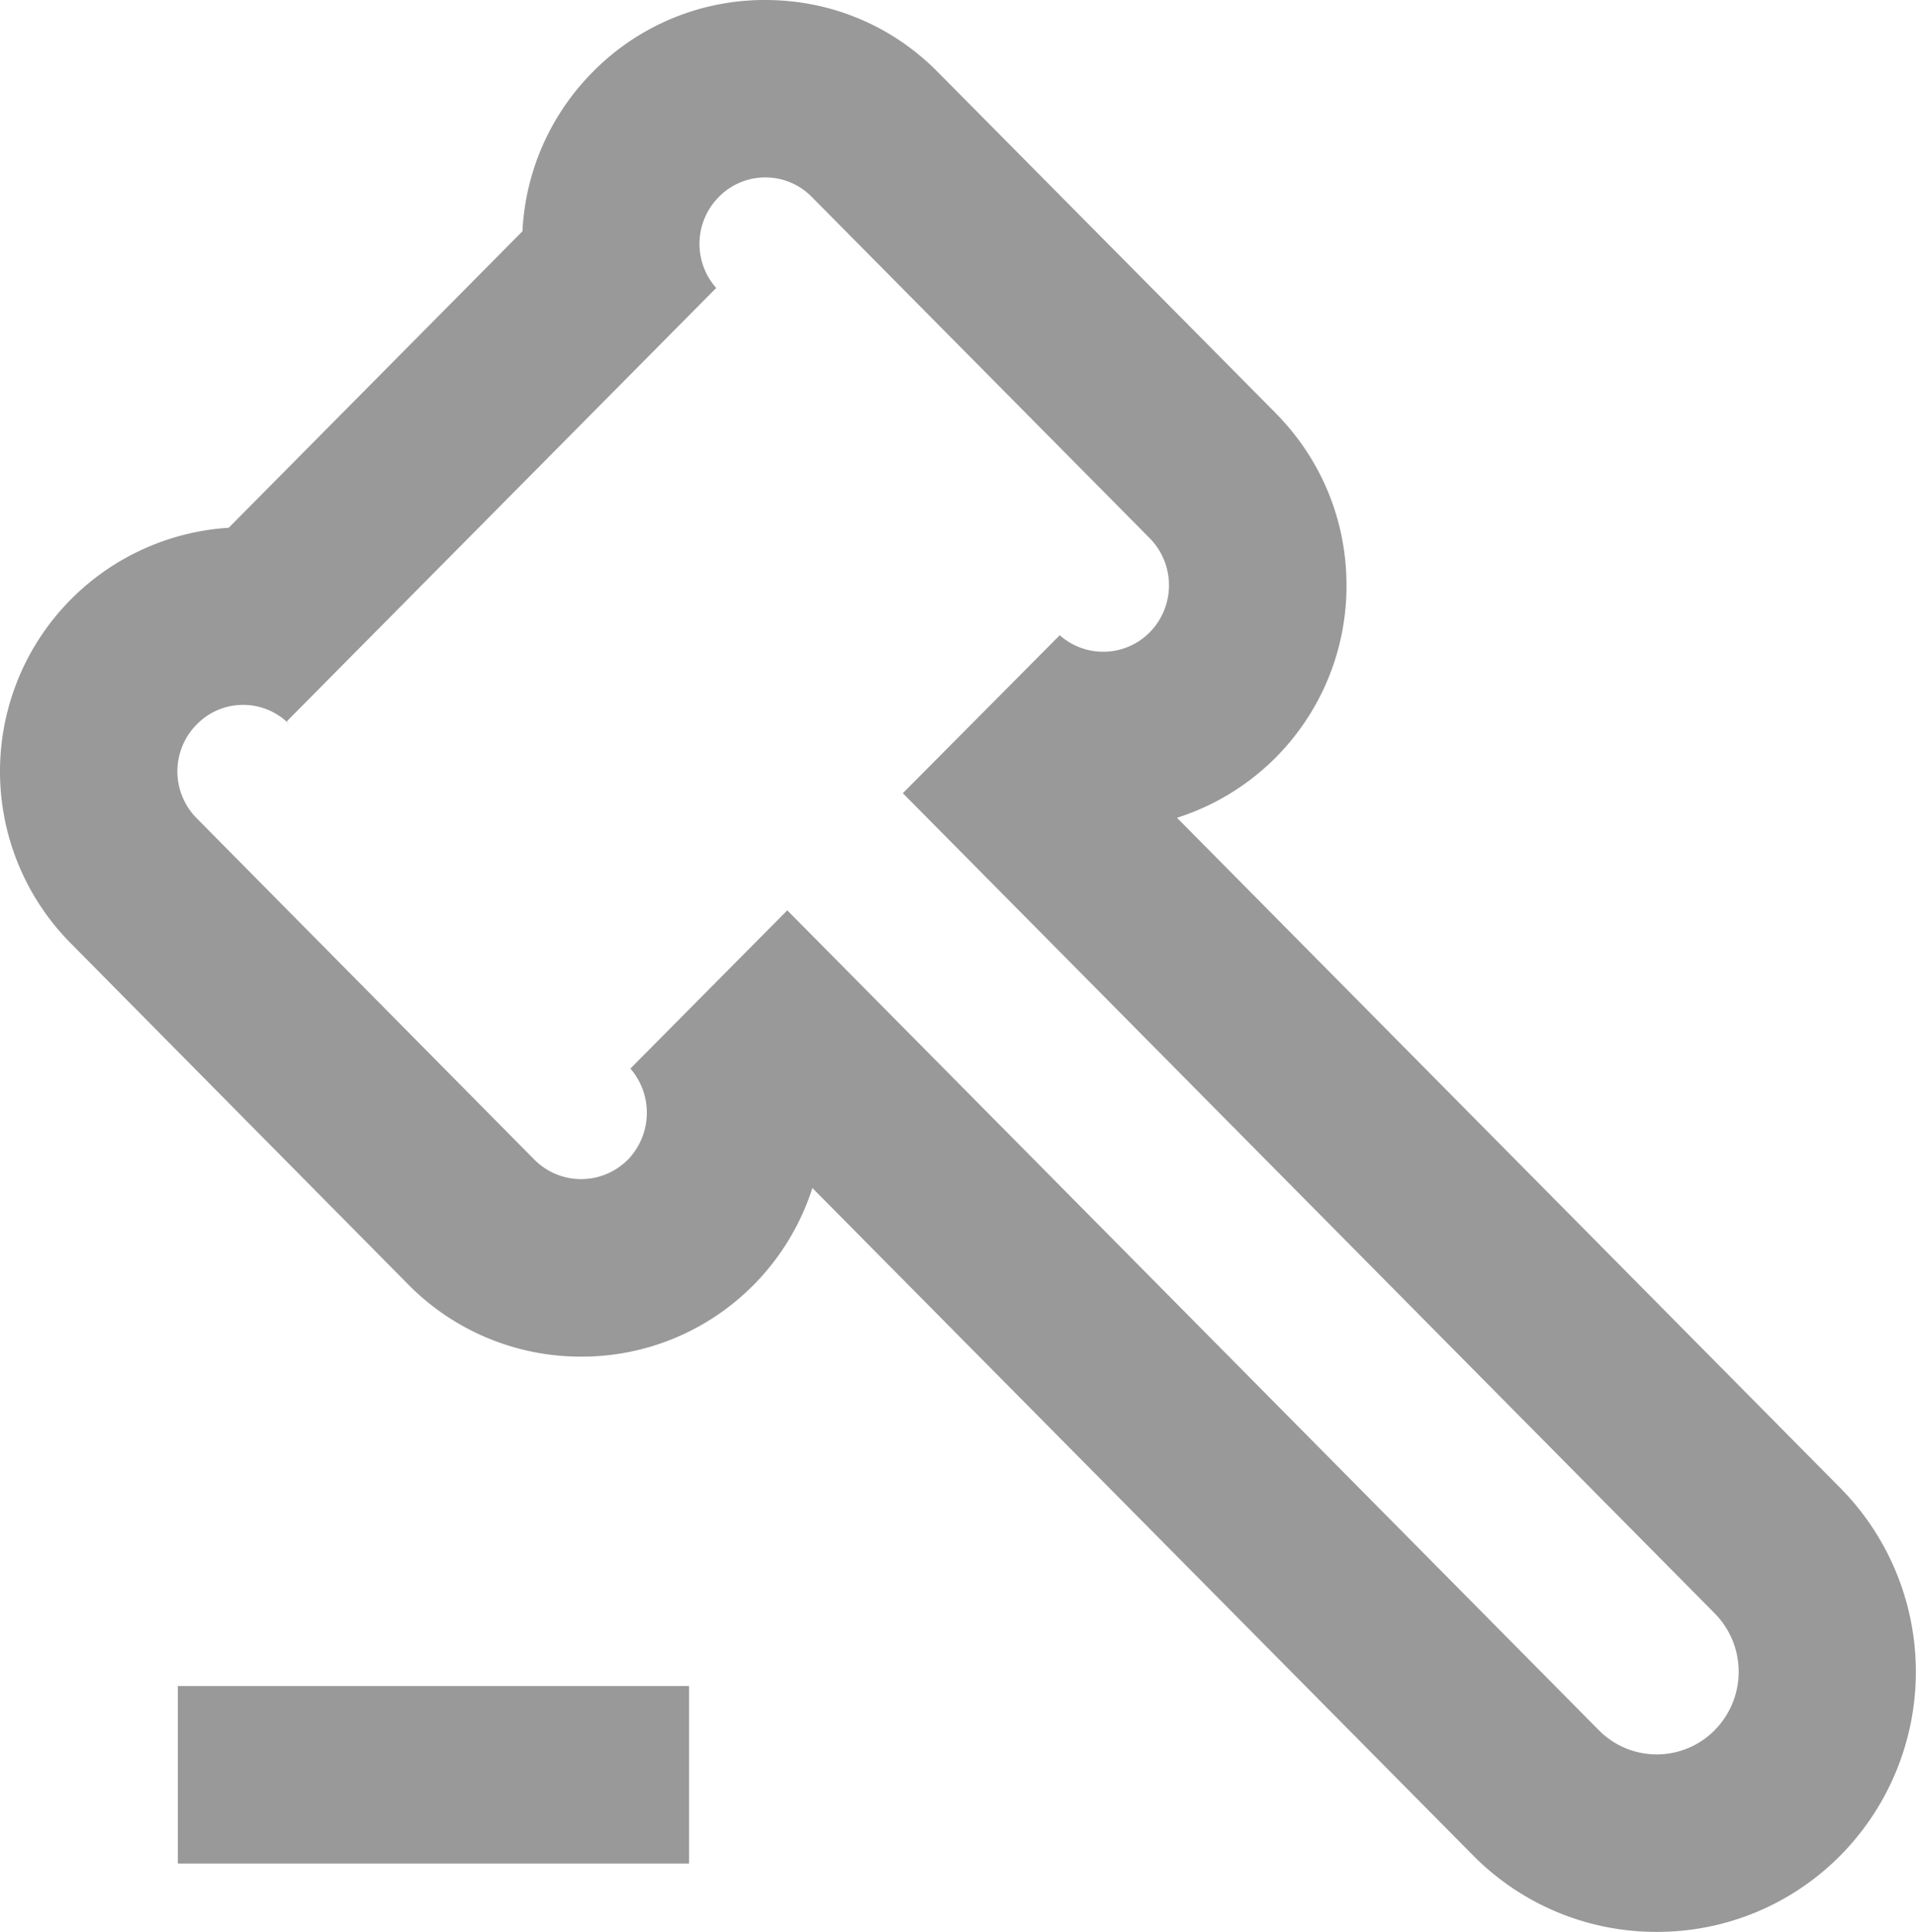 <svg xmlns="http://www.w3.org/2000/svg" width="21.589" height="21.77" viewBox="0 0 21.589 21.77">
    <defs>
        <style>
            .cls-1,.cls-2{fill:none;stroke-miterlimit:10}.cls-1{stroke-linecap:round}.cls-2{stroke:#999;stroke-width:2px}.cls-3,.cls-4{stroke:none}.cls-4{fill:#999}
        </style>
    </defs>
    <g id="call-dispute" transform="translate(-670.572 37.866)">
        <g id="Group_48907" data-name="Group 48907" transform="translate(672.571 -35.867)">
            <g id="Group_48906" data-name="Group 48906">
                <g id="Path_27464" class="cls-1" data-name="Path 27464">
                    <path d="M689.893-19.686l-9.148-9.241 1.767-1.781a.739.739 0 0 0 1.015-.033.756.756 0 0 0 0-1.059l-3.809-3.846a.734.734 0 0 0-1.047 0 .749.749 0 0 0 0 1.058l-.031-.031-4.84 4.881.031.036a.729.729 0 0 0-1.046 0 .749.749 0 0 0 0 1.058L676.6-24.8a.74.74 0 0 0 1.05 0 .761.761 0 0 0 0-1.061l.031.033 1.768-1.783 9.143 9.238a.918.918 0 0 0 1.306 0 .937.937 0 0 0-.005-1.313z" class="cls-3" transform="translate(-672.571 35.867)"/>
                    <path d="M689.24-18.097a.916.916 0 0 0 .653-.273.937.937 0 0 0 0-1.316l-9.148-9.242 1.768-1.78a.737.737 0 0 0 1.014-.033.756.756 0 0 0 0-1.06l-3.808-3.846a.733.733 0 0 0-1.047 0 .75.75 0 0 0-.005 1.053l.005.005-.005-.005-.026-.026-4.837 4.882.03.035a.73.73 0 0 0-1.045 0 .75.75 0 0 0 0 1.058l3.806 3.848a.742.742 0 0 0 1.05 0 .761.761 0 0 0 .017-1.043l-.017-.018a.754.754 0 0 1 .017.018l.014.014 1.767-1.782 9.144 9.238c.18.182.416.273.653.273m0 2a2.899 2.899 0 0 1-2.074-.866l-7.44-7.516a2.745 2.745 0 0 1-.649 1.078l-.005.005-.005.005a2.718 2.718 0 0 1-1.946.812 2.727 2.727 0 0 1-1.94-.804l-.004-.004-.004-.004-3.804-3.846a2.751 2.751 0 0 1 1.78-4.682l3.31-3.341a2.736 2.736 0 0 1 .793-1.796 2.715 2.715 0 0 1 1.943-.81c.738 0 1.43.289 1.947.815l3.807 3.843.003.004.004.004c.508.518.788 1.203.788 1.929a2.741 2.741 0 0 1-1.91 2.62l7.48 7.558a2.945 2.945 0 0 1 0 4.13 2.899 2.899 0 0 1-2.074.866z" class="cls-4" transform="translate(-672.571 35.867)"/>
                </g>
            </g>
        </g>
        <path id="Line_1975" d="M0 0h5.76" class="cls-2" data-name="Line 1975" transform="translate(672.576 -17.867)"/>
    </g>
</svg>
